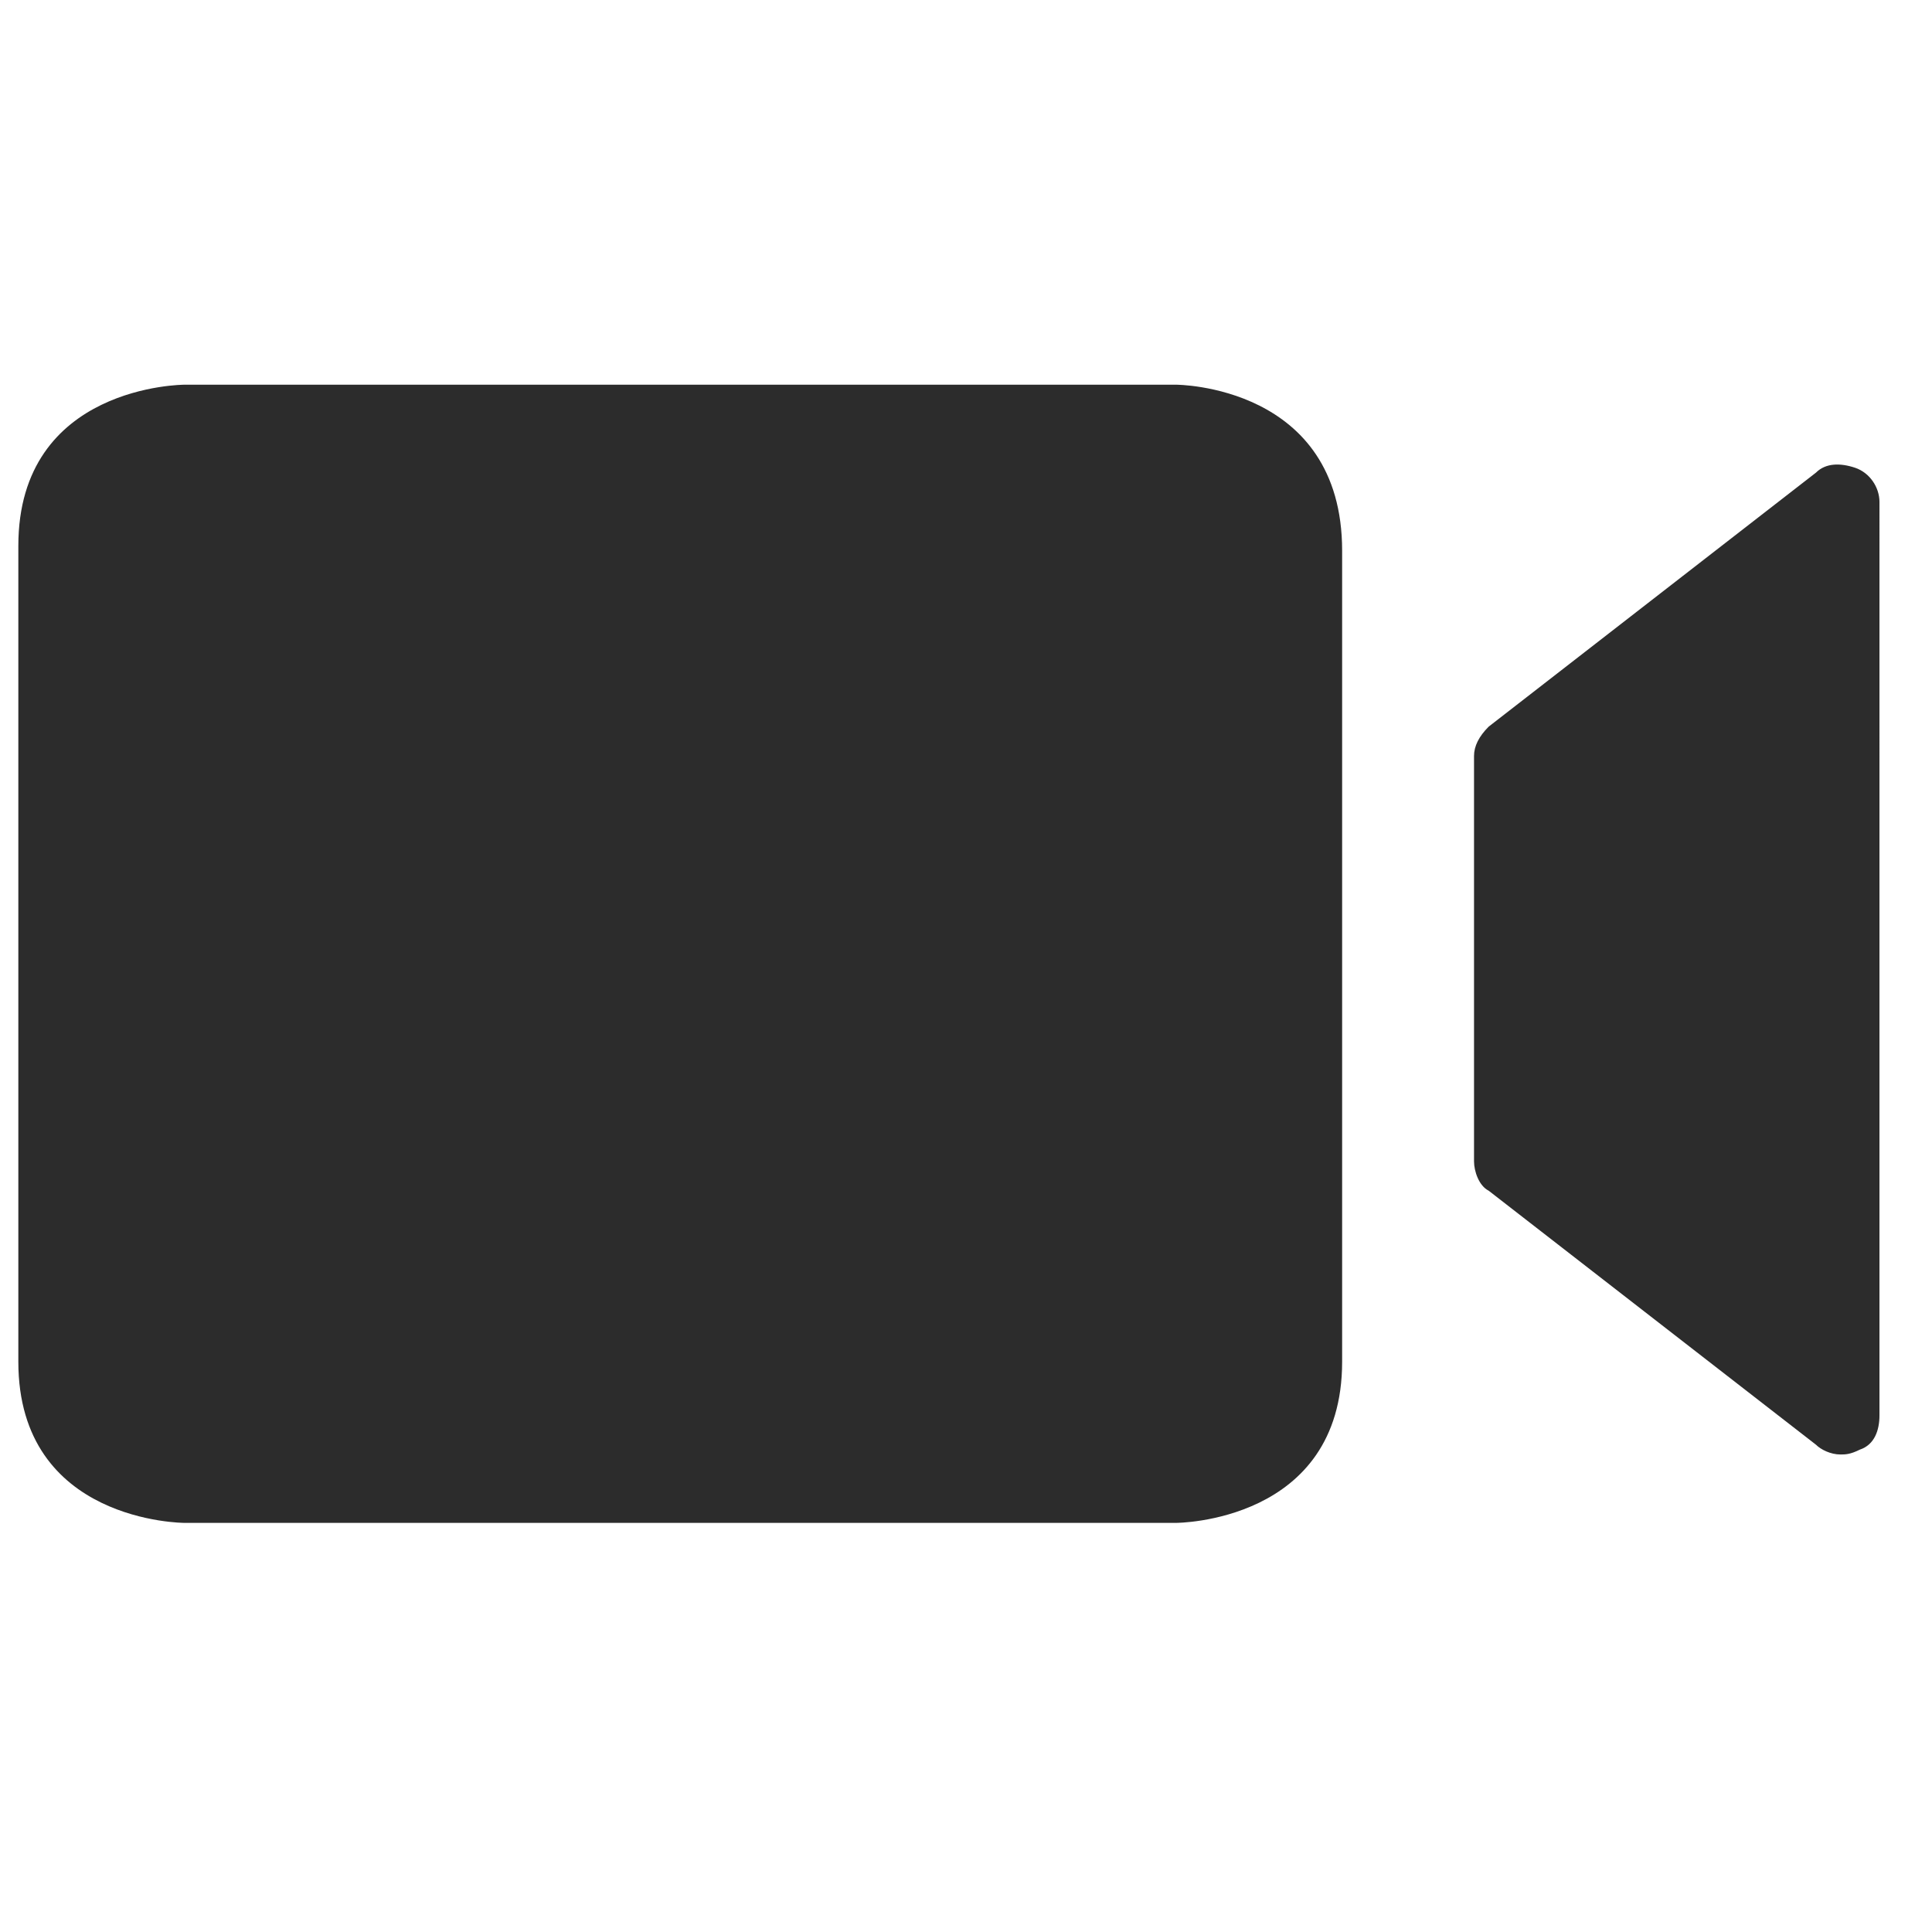 <svg t="1630397043521" class="icon" viewBox="0 0 1024 1024" version="1.1" xmlns="http://www.w3.org/2000/svg"
  p-id="14880" width="32" height="32">
  <path
    d="M623.33 203.9H97.748s-88.029 0-88.029 85.44v432.376c0 85.44 88.029 85.44 88.029 85.44h525.583s88.029 0 88.029-85.44V291.928c0-88.029-88.029-88.029-88.029-88.029zM983.212 247.914c-7.767-2.589-15.534-2.589-20.713 2.589l-173.468 134.632c-5.178 5.178-7.767 10.356-7.767 15.534v214.893c0 5.178 2.589 12.945 7.767 15.534l173.468 134.632c2.589 2.589 7.767 5.178 12.945 5.178 2.589 0 5.178 0 10.356-2.589 7.767-2.589 10.356-10.356 10.356-18.124V266.038c0-7.767-5.178-15.534-12.945-18.124z"
    fill="#2c2c2c" p-id="14881"></path>
</svg>